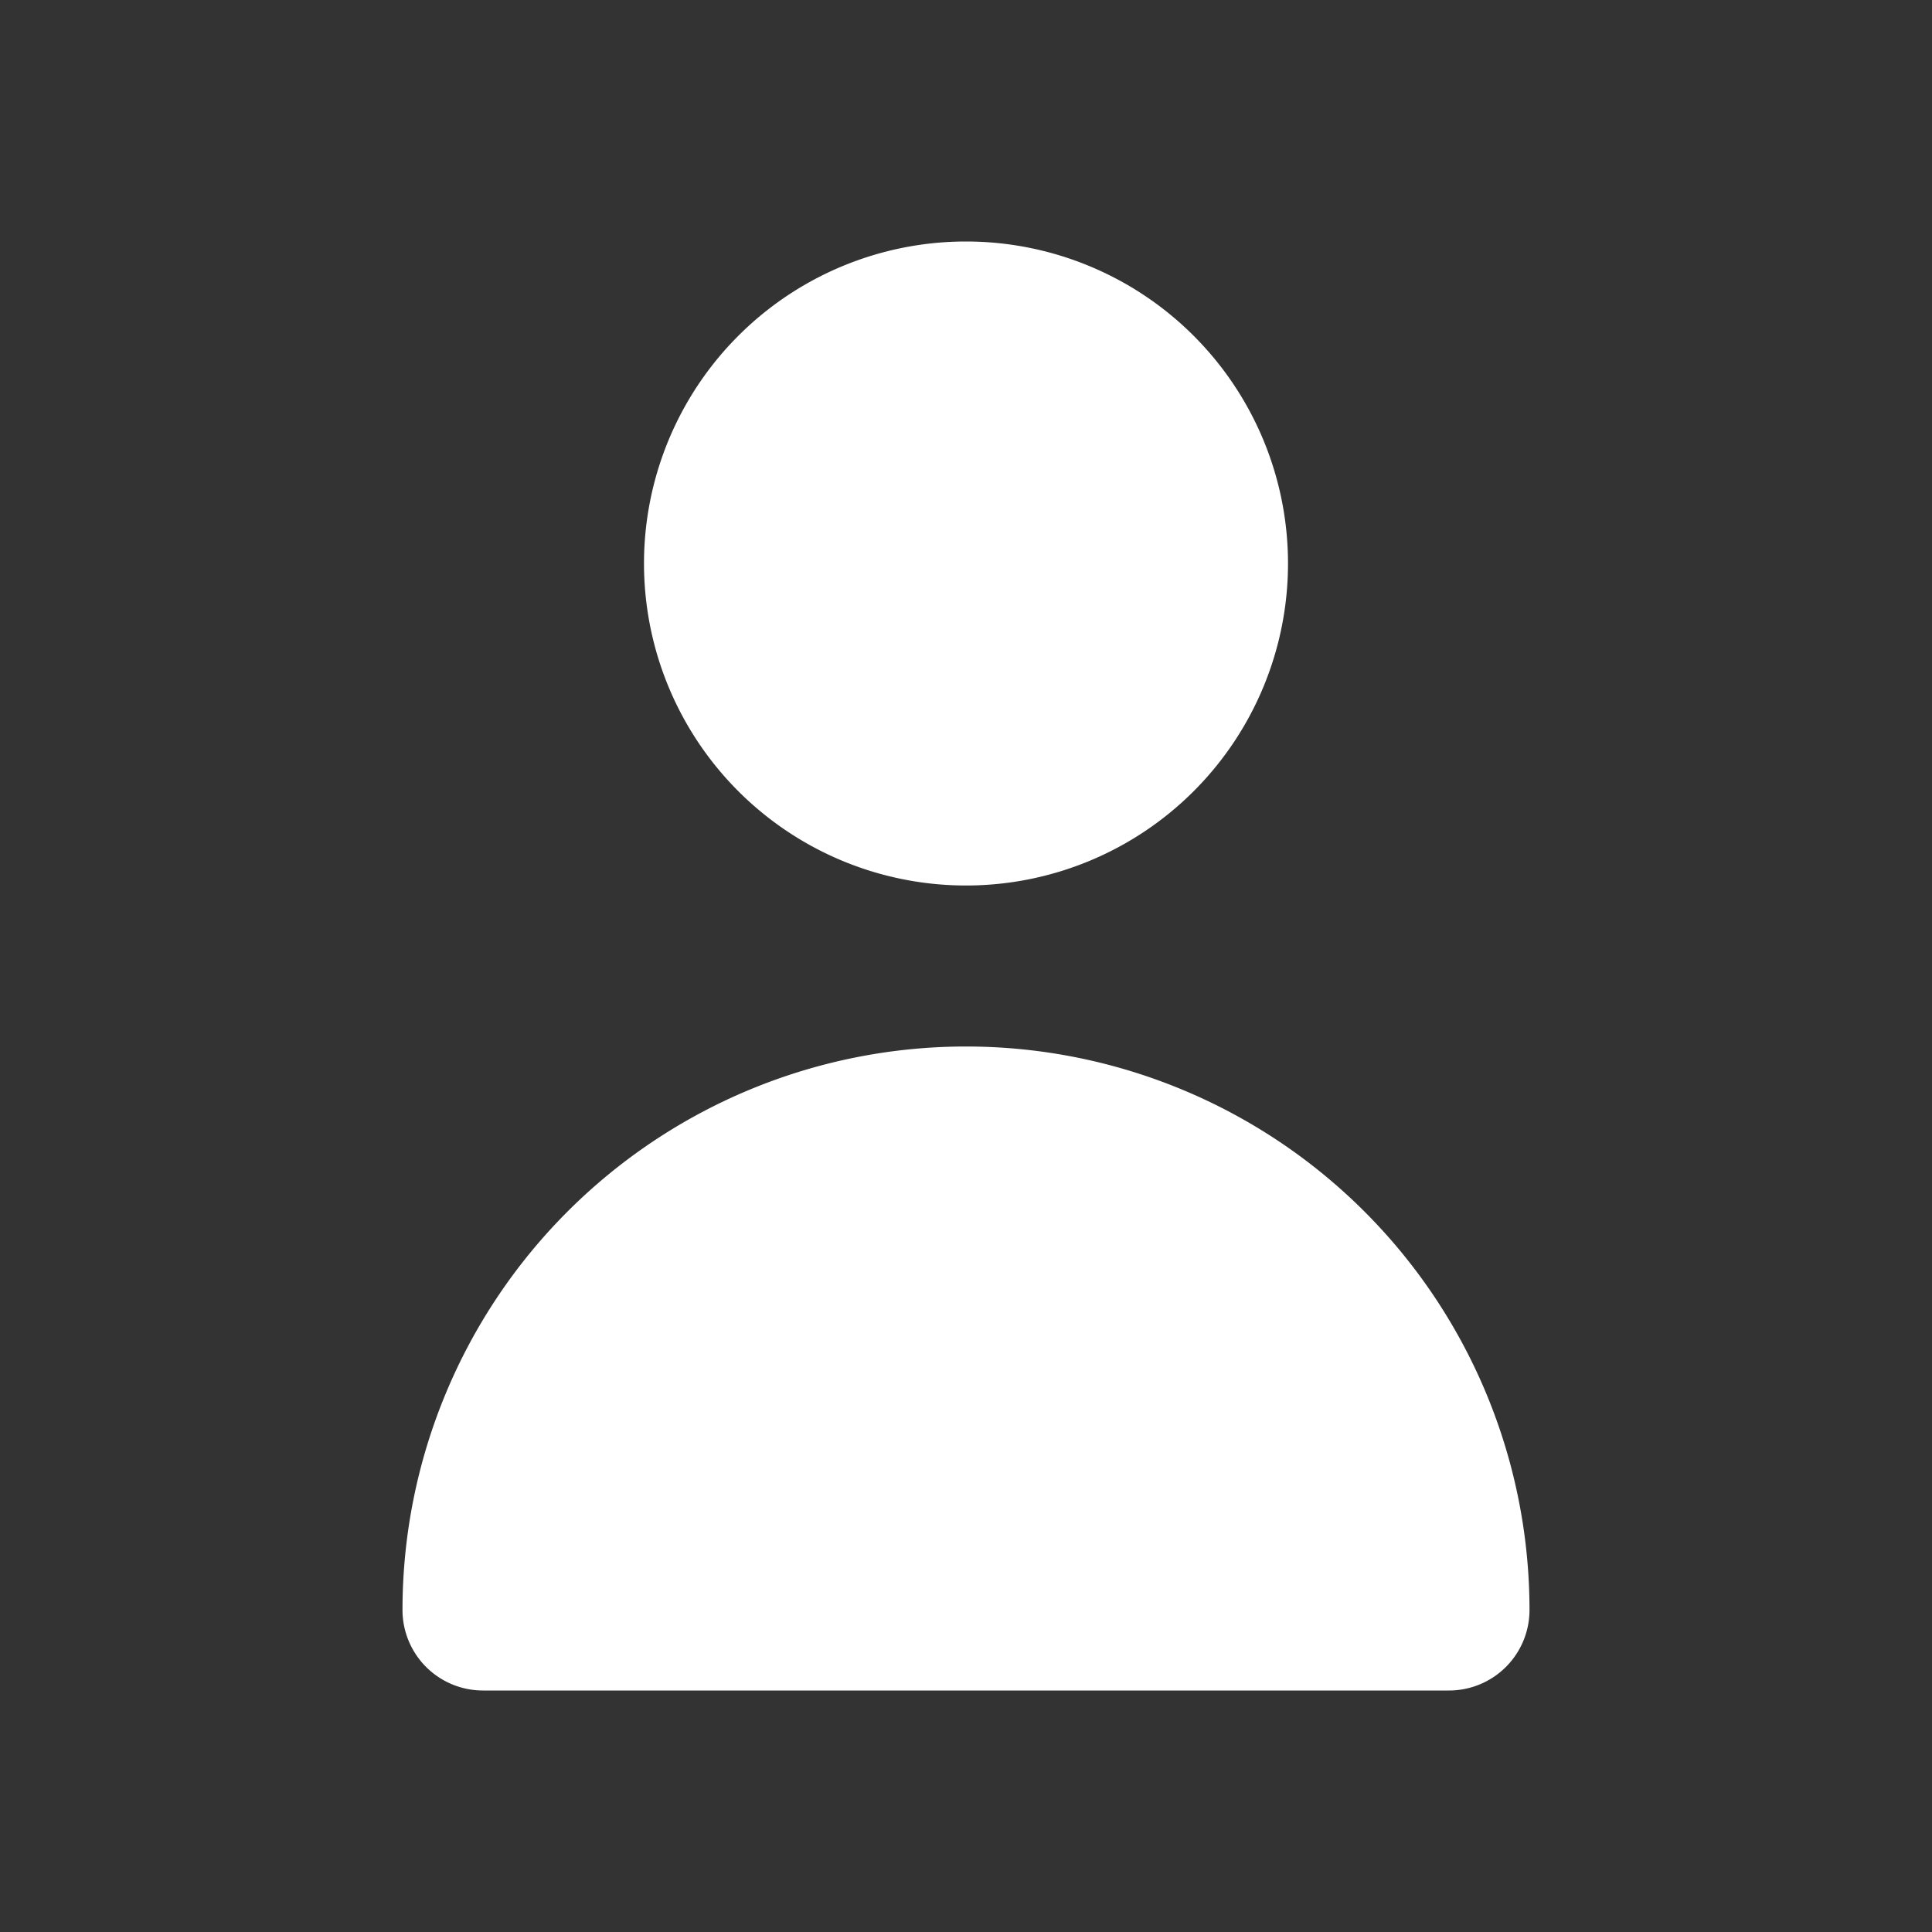 <svg className="" xmlns="http://www.w3.org/2000/svg" viewBox="0 0 24 24" fill="#ffffff">
    <rect x="0" y="0" width="24" height="24" fill="#333333" stroke="none"/>
    <g data-name="Layer 2">
        <g data-name="person">
            <rect width="24" height="24" opacity="0" />
            <path d="M12 11a4 4 0 1 0-4-4 4 4 0 0 0 4 4z" />
            <path d="M18 21a1 1 0 0 0 1-1 7 7 0 0 0-14 0 1 1 0 0 0 1 1z" />
        </g>
    </g>
</svg>